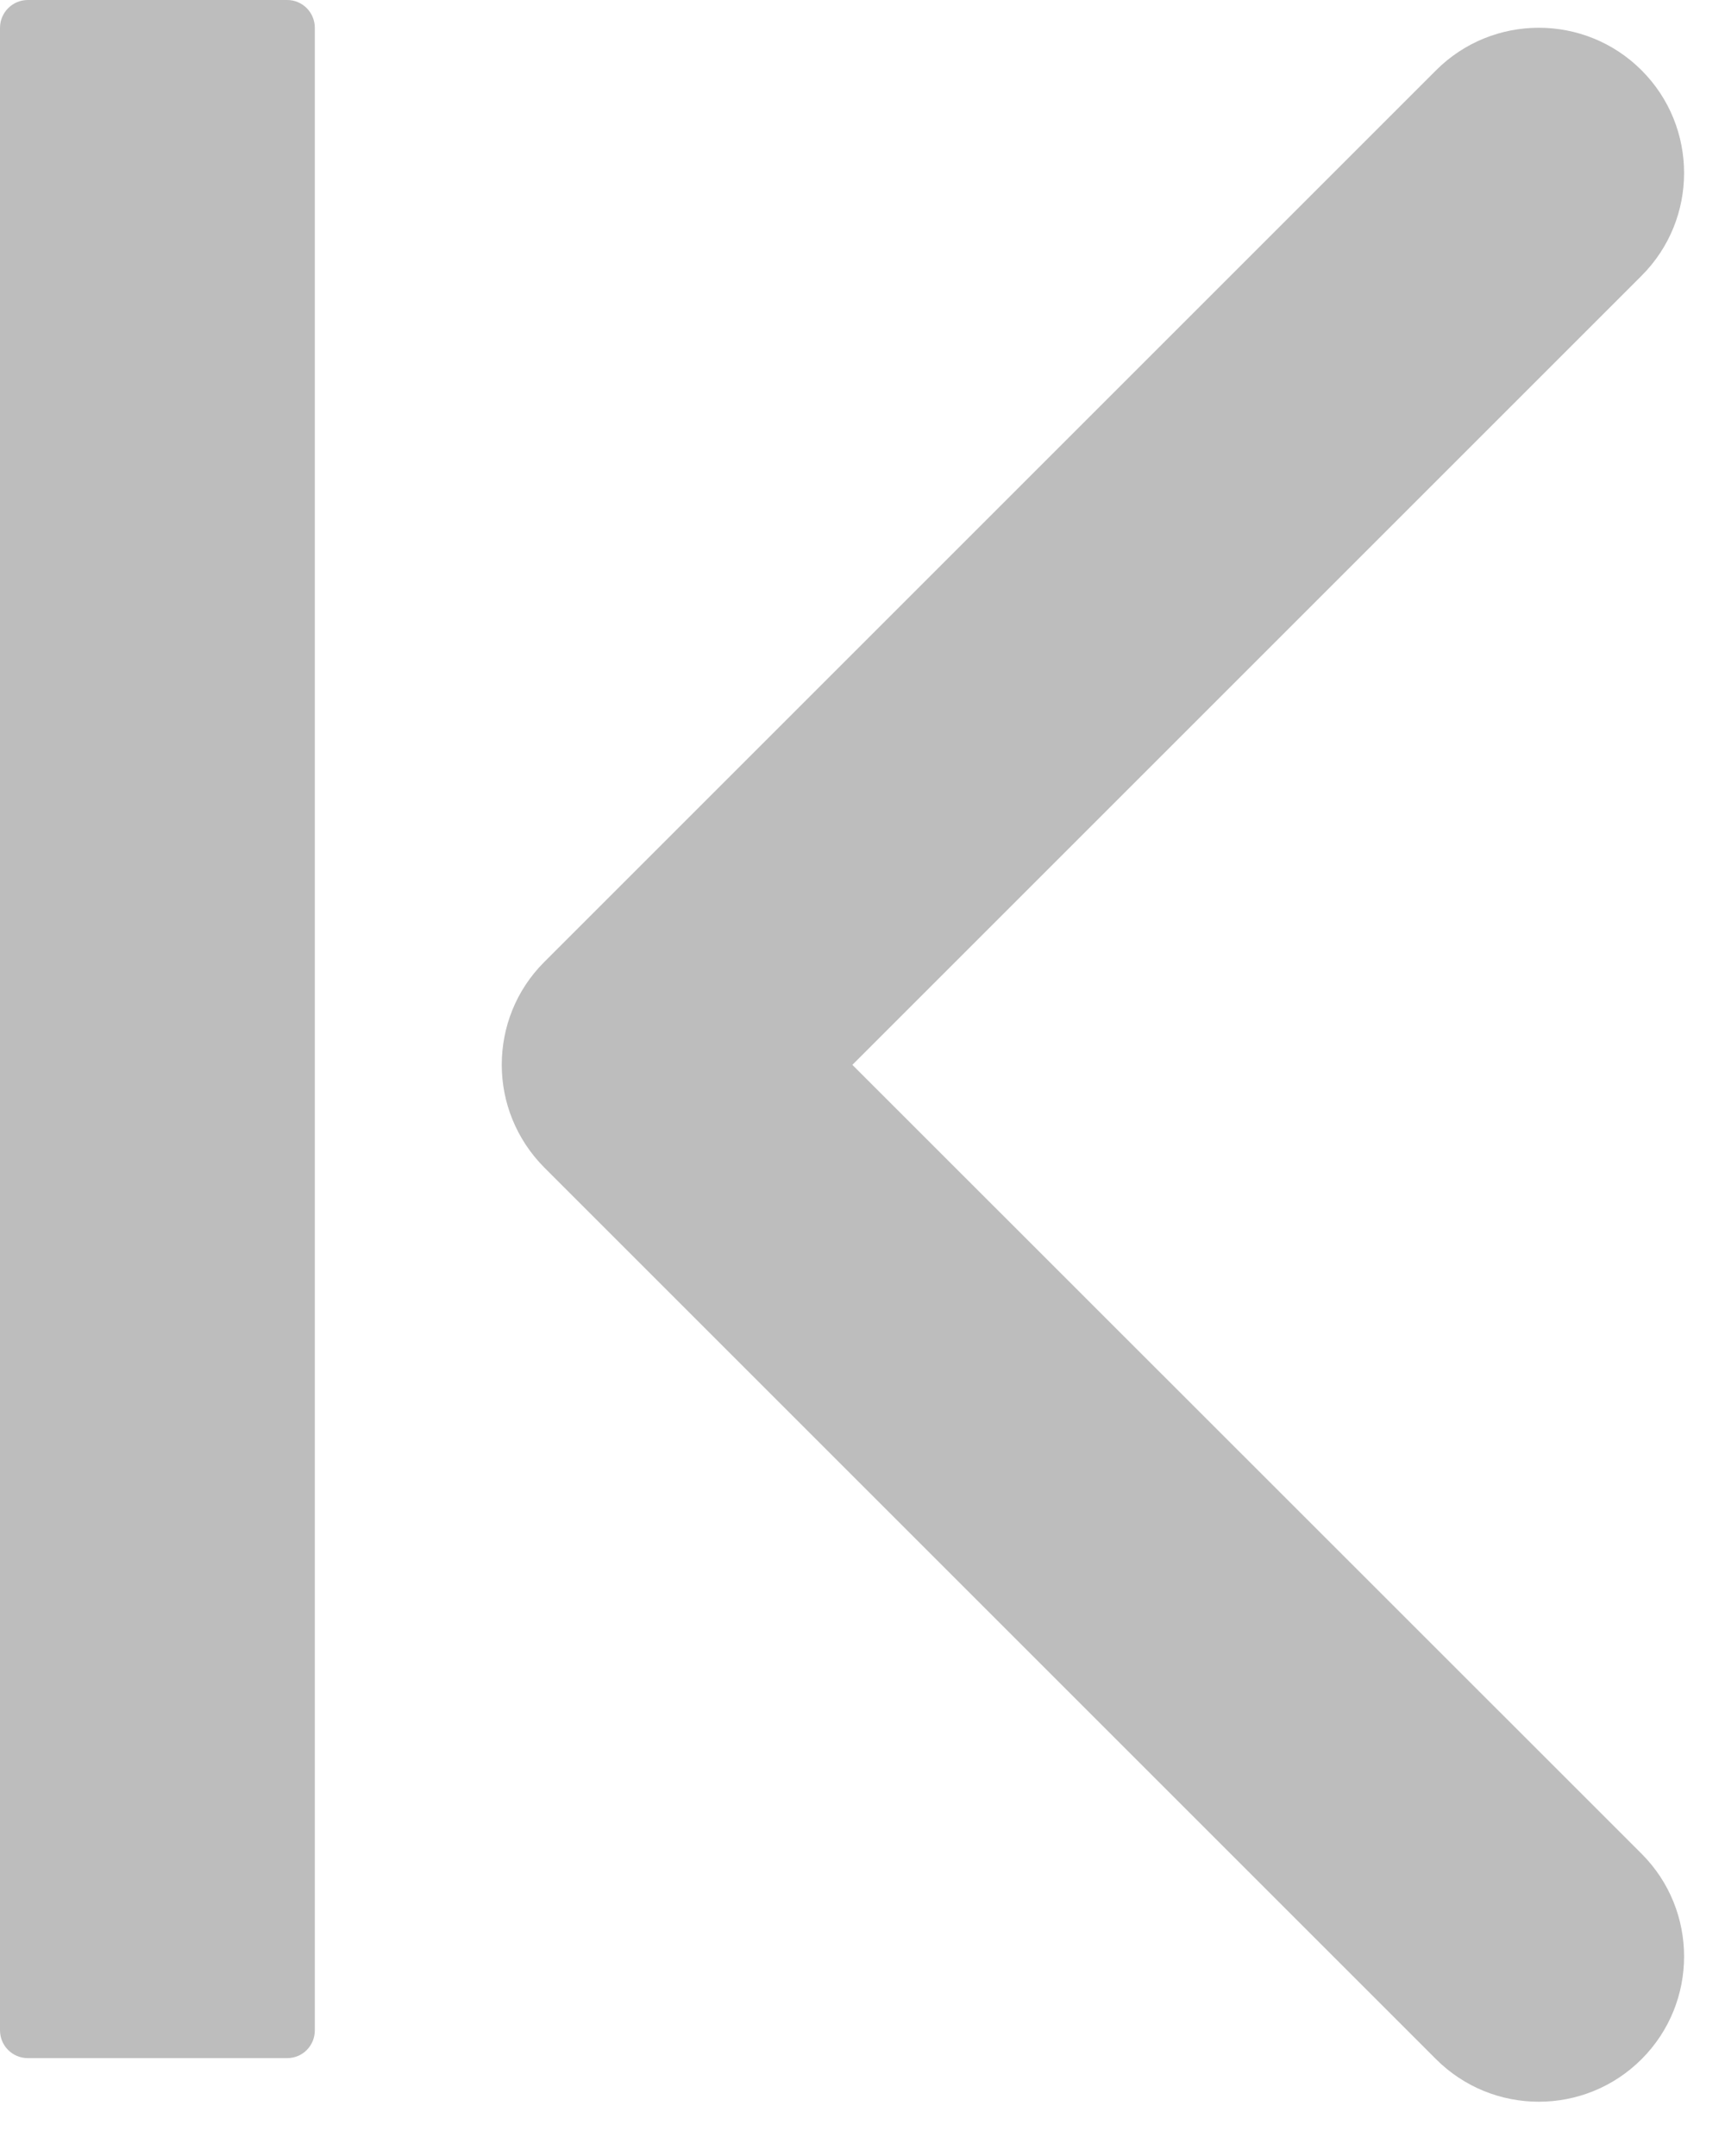 <svg width="8" height="10" viewBox="0 0 8 10" fill="none" xmlns="http://www.w3.org/2000/svg">
<g opacity="0.3">
<path d="M3.953 4.939L7.613 1.279C7.876 1.016 7.876 0.589 7.613 0.326C7.35 0.063 6.923 0.063 6.66 0.326L2.524 4.462C2.392 4.594 2.327 4.766 2.327 4.939C2.327 5.111 2.393 5.283 2.524 5.415L6.66 9.551C6.923 9.814 7.35 9.814 7.613 9.551C7.876 9.288 7.876 8.861 7.613 8.598L3.953 4.939ZM1.46 0.129V9.417C1.46 9.489 1.403 9.546 1.332 9.546H0.129C0.058 9.546 5.91278e-05 9.489 5.91278e-05 9.417V0.129C5.91278e-05 0.058 0.058 0 0.129 0H1.332C1.403 0 1.46 0.058 1.46 0.129Z" fill="#202020"/>
</g>
</svg>
